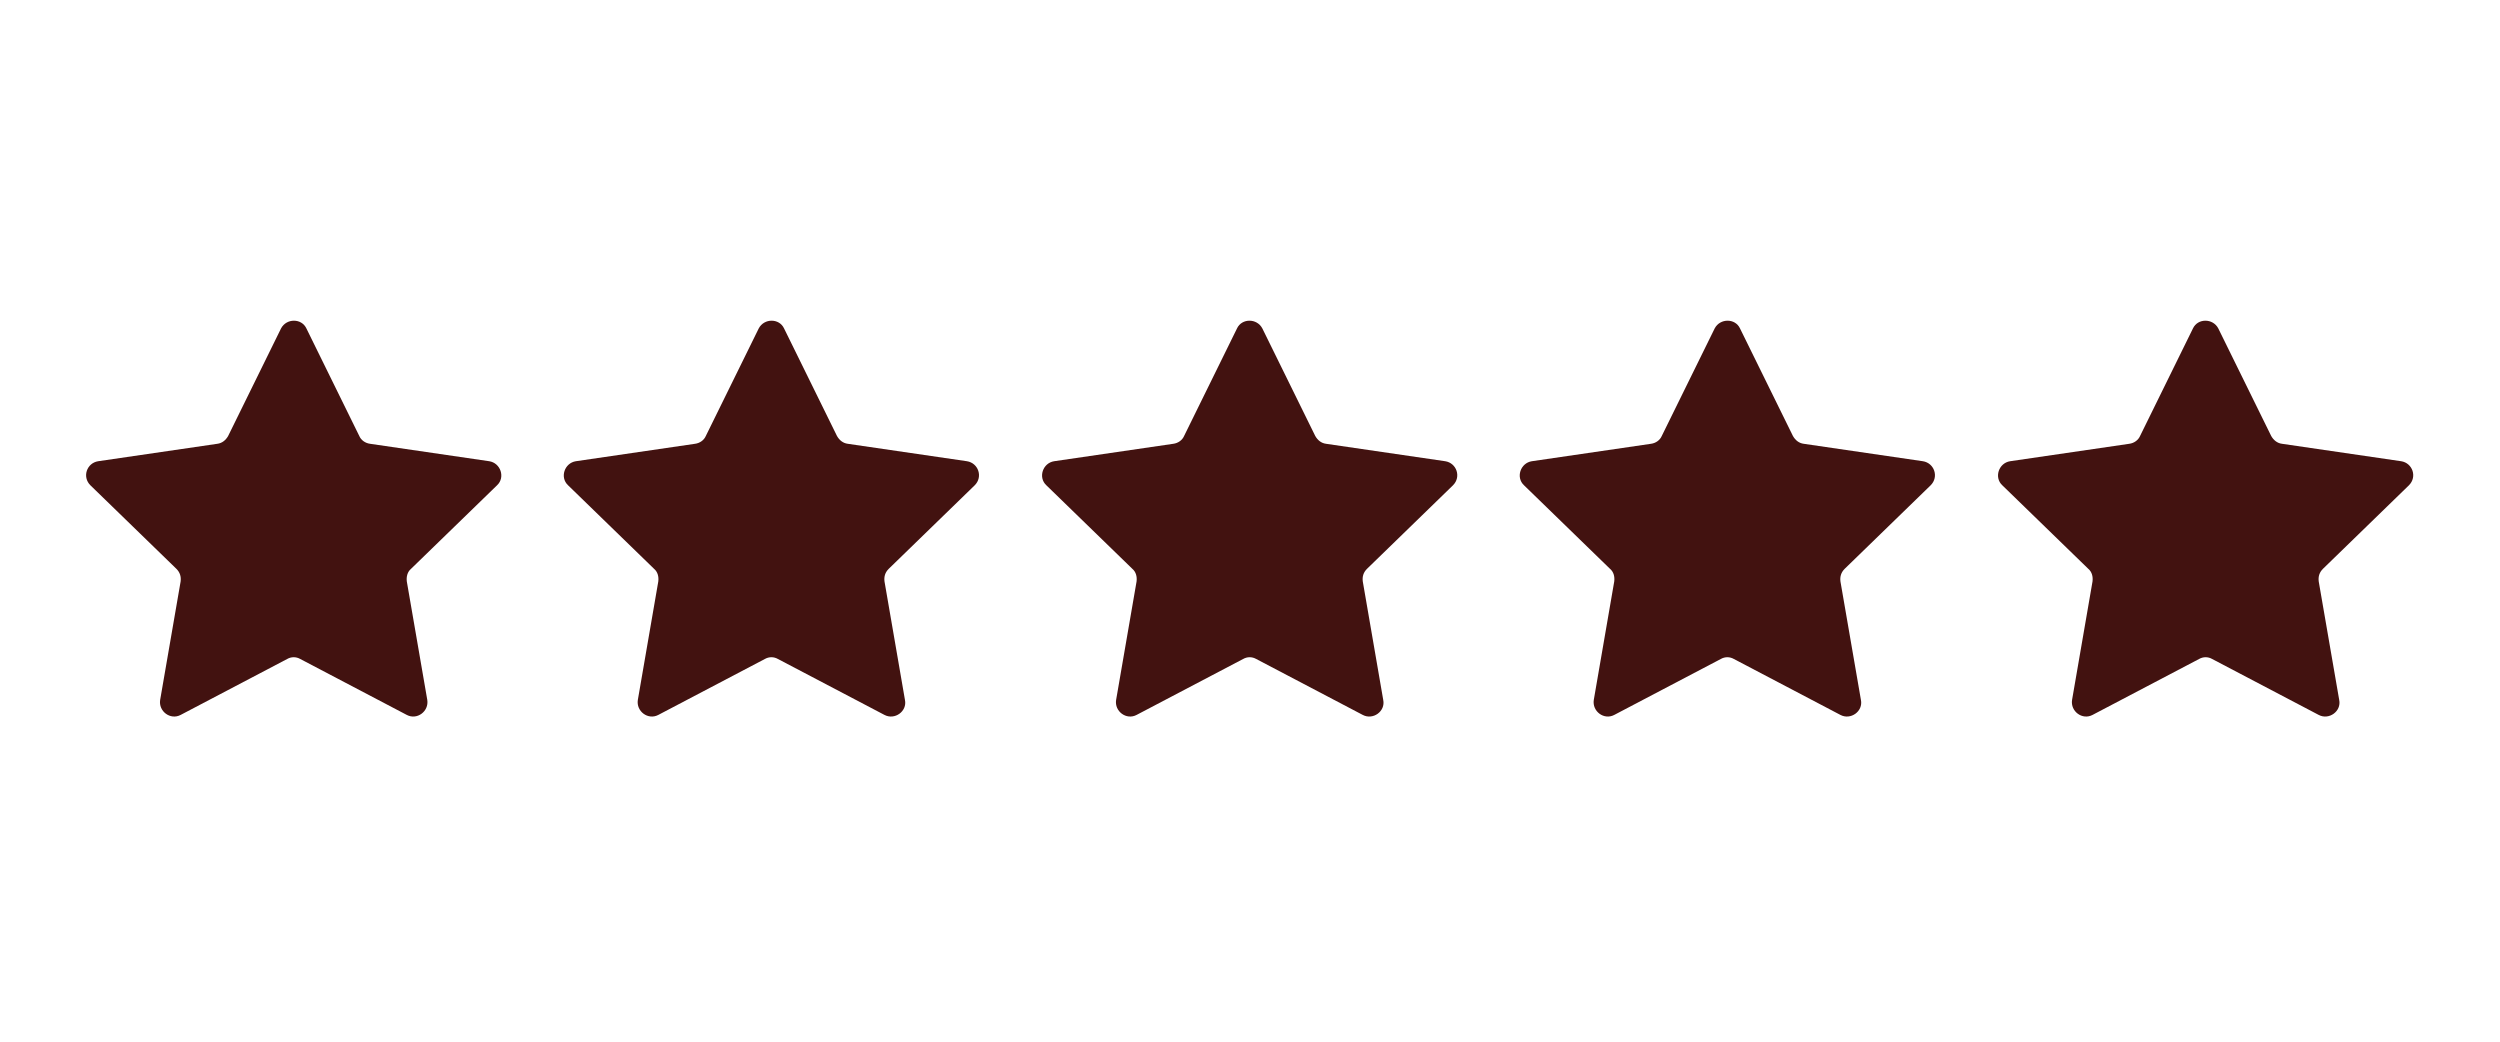<svg xmlns="http://www.w3.org/2000/svg" xmlns:xlink="http://www.w3.org/1999/xlink" width="600" zoomAndPan="magnify" viewBox="0 0 450 187.5" height="250" preserveAspectRatio="xMidYMid meet" version="1.0"><defs><clipPath id="8e485e4bbd"><path d="M 15 57.184 L 435 57.184 L 435 129 L 15 129 Z M 15 57.184 " clip-rule="nonzero"/></clipPath></defs><g clip-path="url(#8e485e4bbd)"><path fill="#421210" d="M 55.145 59.105 L 64.672 78.477 C 64.996 79.234 65.754 79.773 66.621 79.883 L 88.062 83.02 C 90.121 83.344 90.988 85.941 89.473 87.348 L 73.984 102.391 C 73.336 102.934 73.121 103.797 73.227 104.664 L 76.91 125.98 C 77.234 128.039 75.07 129.66 73.227 128.688 L 54.059 118.625 C 53.301 118.191 52.438 118.191 51.68 118.625 L 32.512 128.688 C 30.672 129.66 28.504 128.039 28.828 125.98 L 32.512 104.664 C 32.621 103.797 32.402 103.039 31.754 102.391 L 16.266 87.348 C 14.75 85.836 15.617 83.344 17.676 83.02 L 39.117 79.883 C 39.984 79.773 40.633 79.234 41.066 78.477 L 50.594 59.105 C 51.57 57.266 54.277 57.266 55.145 59.105 Z M 136.578 59.105 L 127.047 78.477 C 126.723 79.234 125.965 79.773 125.098 79.883 L 103.656 83.02 C 101.598 83.344 100.734 85.941 102.25 87.348 L 117.734 102.391 C 118.383 102.934 118.602 103.797 118.492 104.664 L 114.812 125.98 C 114.484 128.039 116.652 129.66 118.492 128.688 L 137.66 118.625 C 138.418 118.191 139.285 118.191 140.043 118.625 L 159.211 128.688 C 161.051 129.66 163.324 128.039 162.891 125.98 L 159.211 104.664 C 159.102 103.797 159.316 103.039 159.969 102.391 L 175.453 87.348 C 176.969 85.836 176.102 83.344 174.047 83.02 L 152.605 79.883 C 151.738 79.773 151.086 79.234 150.656 78.477 L 141.125 59.105 C 140.258 57.266 137.551 57.266 136.578 59.105 Z M 222.668 59.105 L 213.137 78.477 C 212.812 79.234 212.055 79.773 211.188 79.883 L 189.746 83.02 C 187.688 83.344 186.824 85.941 188.34 87.348 L 203.824 102.391 C 204.473 102.934 204.691 103.797 204.582 104.664 L 200.902 125.98 C 200.574 128.039 202.742 129.66 204.582 128.688 L 223.75 118.625 C 224.508 118.191 225.375 118.191 226.133 118.625 L 245.301 128.688 C 247.141 129.66 249.414 128.039 248.98 125.98 L 245.301 104.664 C 245.191 103.797 245.406 103.039 246.059 102.391 L 261.543 87.348 C 263.059 85.836 262.191 83.344 260.137 83.02 L 238.695 79.883 C 237.828 79.773 237.176 79.234 236.746 78.477 L 227.215 59.105 C 226.242 57.266 223.531 57.266 222.668 59.105 Z M 308.648 59.105 L 299.117 78.477 C 298.793 79.234 298.035 79.773 297.172 79.883 L 275.73 83.02 C 273.672 83.344 272.805 85.941 274.32 87.348 L 289.805 102.391 C 290.457 102.934 290.672 103.797 290.562 104.664 L 286.883 125.98 C 286.559 128.039 288.723 129.66 290.562 128.688 L 309.73 118.625 C 310.488 118.191 311.355 118.191 312.113 118.625 L 331.281 128.688 C 333.121 129.66 335.395 128.039 334.965 125.98 L 331.281 104.664 C 331.172 103.797 331.391 103.039 332.039 102.391 L 347.523 87.348 C 349.039 85.836 348.176 83.344 346.117 83.02 L 324.676 79.883 C 323.809 79.773 323.16 79.234 322.727 78.477 L 313.195 59.105 C 312.332 57.266 309.625 57.266 308.648 59.105 Z M 394.738 59.105 L 385.211 78.477 C 384.883 79.234 384.125 79.773 383.262 79.883 L 361.82 83.02 C 359.762 83.344 358.895 85.941 360.41 87.348 L 375.895 102.391 C 376.547 102.934 376.762 103.797 376.652 104.664 L 372.973 125.98 C 372.648 128.039 374.812 129.66 376.652 128.688 L 395.82 118.625 C 396.578 118.191 397.445 118.191 398.203 118.625 L 417.371 128.688 C 419.211 129.66 421.484 128.039 421.055 125.98 L 417.371 104.664 C 417.262 103.797 417.48 103.039 418.129 102.391 L 433.613 87.348 C 435.129 85.836 434.266 83.344 432.207 83.02 L 410.766 79.883 C 409.898 79.773 409.25 79.234 408.816 78.477 L 399.285 59.105 C 398.312 57.266 395.605 57.266 394.738 59.105 Z M 394.738 59.105 " fill-opacity="1" fill-rule="nonzero"/></g></svg>